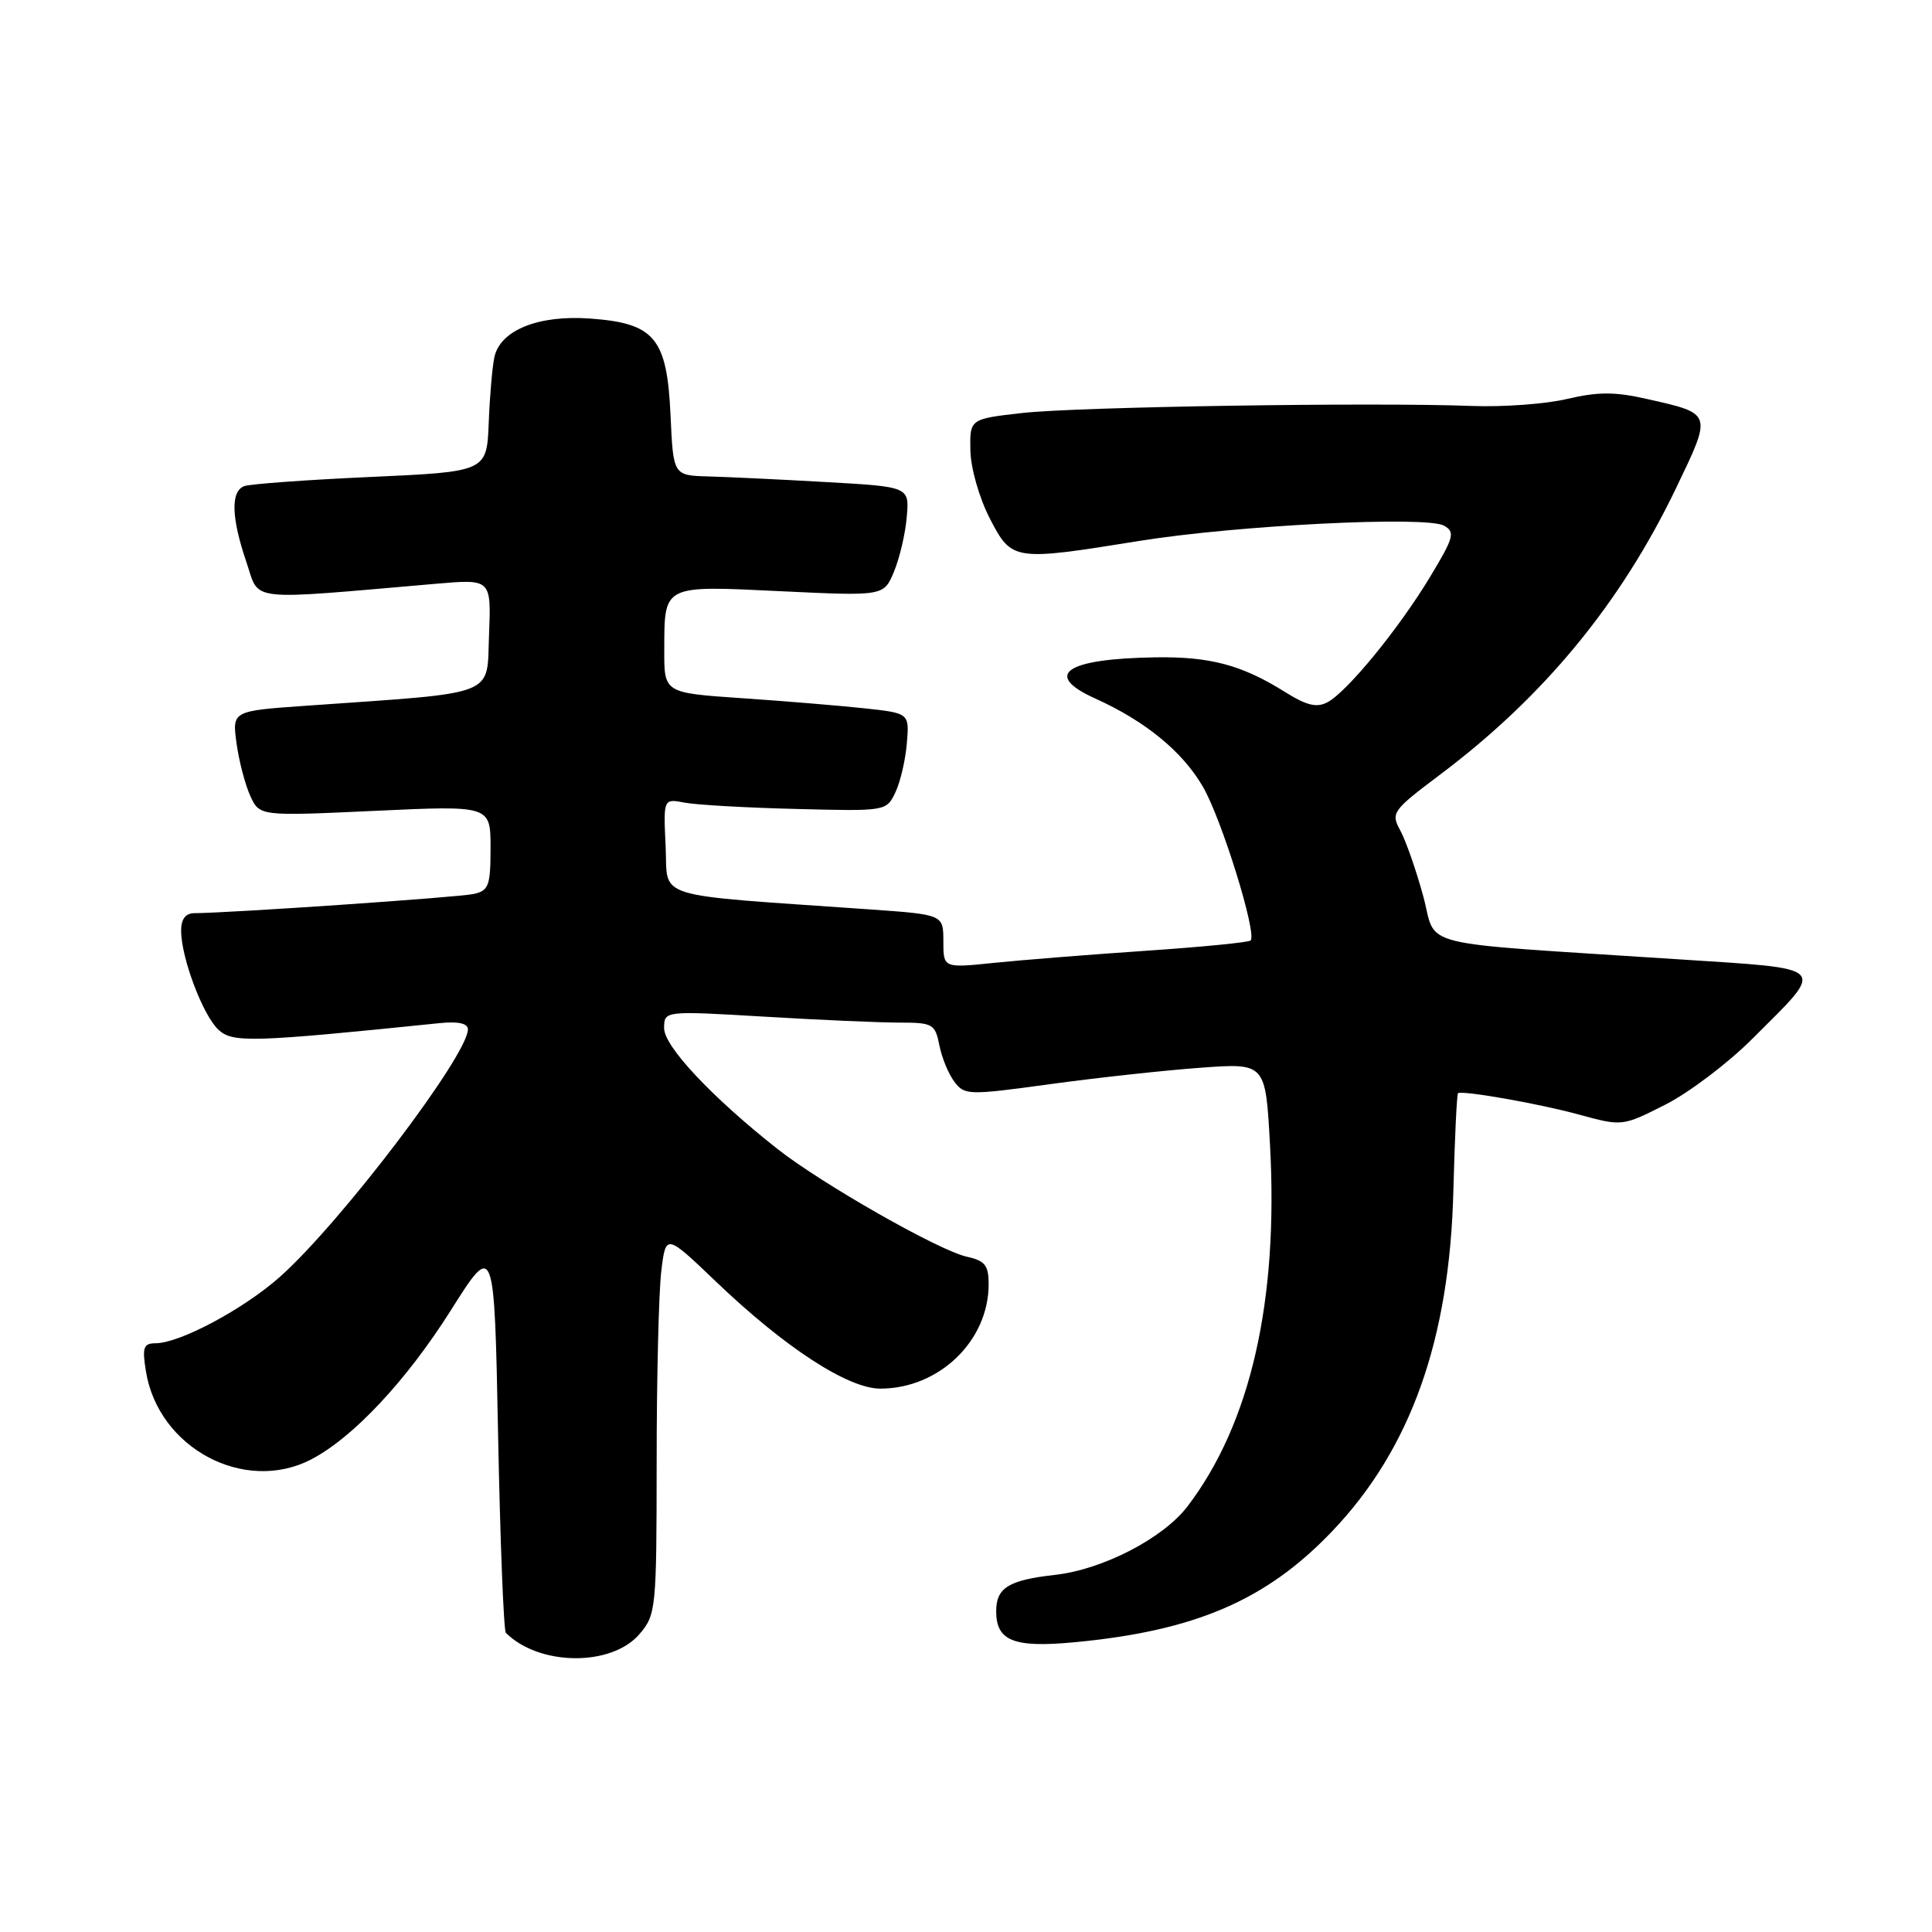 <?xml version="1.0" encoding="UTF-8" standalone="no"?>
<!DOCTYPE svg PUBLIC "-//W3C//DTD SVG 1.1//EN" "http://www.w3.org/Graphics/SVG/1.1/DTD/svg11.dtd" >
<svg xmlns="http://www.w3.org/2000/svg" xmlns:xlink="http://www.w3.org/1999/xlink" version="1.1" viewBox="0 0 256 256">
 <g >
 <path fill="currentColor"
d=" M 84.72 216.54 C 86.93 213.97 87.00 213.27 87.01 193.69 C 87.01 182.59 87.29 171.24 87.62 168.48 C 88.22 163.46 88.22 163.46 94.86 169.81 C 104.01 178.57 112.36 184.00 116.65 184.00 C 124.43 184.00 131.00 177.67 131.00 170.18 C 131.00 167.66 130.52 167.05 128.11 166.52 C 124.43 165.72 108.88 156.86 103.00 152.23 C 94.32 145.38 88.00 138.65 88.00 136.25 C 88.00 133.93 88.00 133.93 101.25 134.71 C 108.54 135.15 116.61 135.50 119.19 135.50 C 123.59 135.50 123.91 135.68 124.47 138.50 C 124.79 140.15 125.69 142.33 126.47 143.35 C 127.81 145.13 128.34 145.14 139.18 143.65 C 145.41 142.80 154.37 141.82 159.09 141.48 C 167.69 140.85 167.69 140.85 168.28 151.67 C 169.42 172.35 165.72 188.61 157.36 199.59 C 154.13 203.83 146.14 207.97 139.79 208.68 C 133.64 209.37 132.00 210.39 132.00 213.50 C 132.00 217.42 134.31 218.35 142.23 217.62 C 158.34 216.12 167.77 212.07 176.53 202.89 C 186.94 191.97 192.09 177.50 192.58 157.75 C 192.76 150.74 193.04 144.93 193.20 144.85 C 193.94 144.48 204.03 146.26 209.23 147.69 C 214.96 149.25 214.97 149.25 220.65 146.38 C 223.78 144.80 228.97 140.87 232.19 137.65 C 242.03 127.81 242.63 128.44 222.21 127.10 C 186.66 124.77 190.50 125.73 188.57 118.68 C 187.64 115.28 186.28 111.40 185.55 110.05 C 184.27 107.70 184.47 107.42 190.86 102.61 C 204.61 92.27 214.78 79.91 222.13 64.59 C 226.89 54.66 226.95 54.83 218.16 52.85 C 213.98 51.90 211.70 51.91 207.66 52.86 C 204.82 53.54 199.12 53.95 195.00 53.79 C 182.04 53.29 142.81 53.90 135.50 54.72 C 128.50 55.51 128.50 55.51 128.58 59.69 C 128.63 62.04 129.75 65.97 131.15 68.69 C 134.08 74.34 134.24 74.37 151.00 71.67 C 163.86 69.60 188.99 68.34 191.33 69.65 C 192.84 70.49 192.66 71.19 189.53 76.38 C 185.40 83.24 178.53 91.65 175.90 93.05 C 174.48 93.81 173.14 93.49 170.27 91.69 C 164.55 88.11 160.35 86.99 153.10 87.10 C 141.20 87.28 138.11 89.39 145.13 92.56 C 151.74 95.54 156.66 99.56 159.37 104.21 C 161.85 108.44 166.60 123.74 165.71 124.62 C 165.46 124.87 159.24 125.48 151.88 125.98 C 144.52 126.48 135.46 127.20 131.75 127.58 C 125.00 128.28 125.00 128.28 125.00 124.73 C 125.00 121.19 125.00 121.19 115.25 120.50 C 85.96 118.45 88.54 119.25 88.20 112.16 C 87.90 105.82 87.90 105.82 90.70 106.35 C 92.24 106.65 98.89 107.03 105.47 107.19 C 117.39 107.50 117.45 107.49 118.64 105.00 C 119.30 103.62 119.98 100.70 120.16 98.50 C 120.50 94.50 120.50 94.50 114.50 93.85 C 111.20 93.50 103.89 92.89 98.25 92.51 C 88.00 91.81 88.00 91.81 88.02 86.15 C 88.04 77.43 87.73 77.58 103.46 78.34 C 117.11 78.99 117.11 78.99 118.46 75.74 C 119.20 73.96 119.97 70.70 120.15 68.50 C 120.50 64.50 120.50 64.50 109.50 63.88 C 103.45 63.53 96.41 63.20 93.86 63.13 C 89.21 63.00 89.21 63.00 88.85 55.02 C 88.38 44.79 86.76 42.83 78.20 42.21 C 71.38 41.71 66.33 43.73 65.52 47.27 C 65.24 48.50 64.90 52.42 64.76 56.00 C 64.50 62.50 64.50 62.50 49.10 63.20 C 40.64 63.58 33.10 64.13 32.35 64.42 C 30.55 65.11 30.65 68.60 32.64 74.45 C 34.46 79.80 32.27 79.55 57.80 77.35 C 65.09 76.72 65.09 76.72 64.80 84.11 C 64.46 92.41 66.29 91.70 40.63 93.51 C 30.76 94.20 30.76 94.20 31.34 98.48 C 31.66 100.82 32.48 103.96 33.16 105.45 C 34.39 108.15 34.39 108.15 49.70 107.44 C 65.00 106.73 65.00 106.73 65.00 112.35 C 65.00 117.36 64.76 118.02 62.75 118.46 C 60.75 118.90 30.22 120.99 25.75 121.00 C 24.59 121.00 24.00 121.78 24.00 123.32 C 24.00 126.91 26.91 134.61 28.98 136.48 C 30.87 138.19 33.48 138.11 58.25 135.57 C 60.72 135.32 62.00 135.60 62.00 136.39 C 62.00 139.83 45.13 162.04 37.09 169.19 C 32.29 173.46 23.84 177.97 20.62 177.99 C 19.01 178.00 18.82 178.53 19.34 181.73 C 20.99 191.88 32.38 197.96 41.21 193.39 C 46.75 190.53 53.86 182.94 59.74 173.62 C 65.50 164.50 65.50 164.50 66.00 190.17 C 66.28 204.29 66.74 216.07 67.03 216.36 C 71.44 220.76 81.01 220.86 84.72 216.54 Z "/>
</g>
</svg>